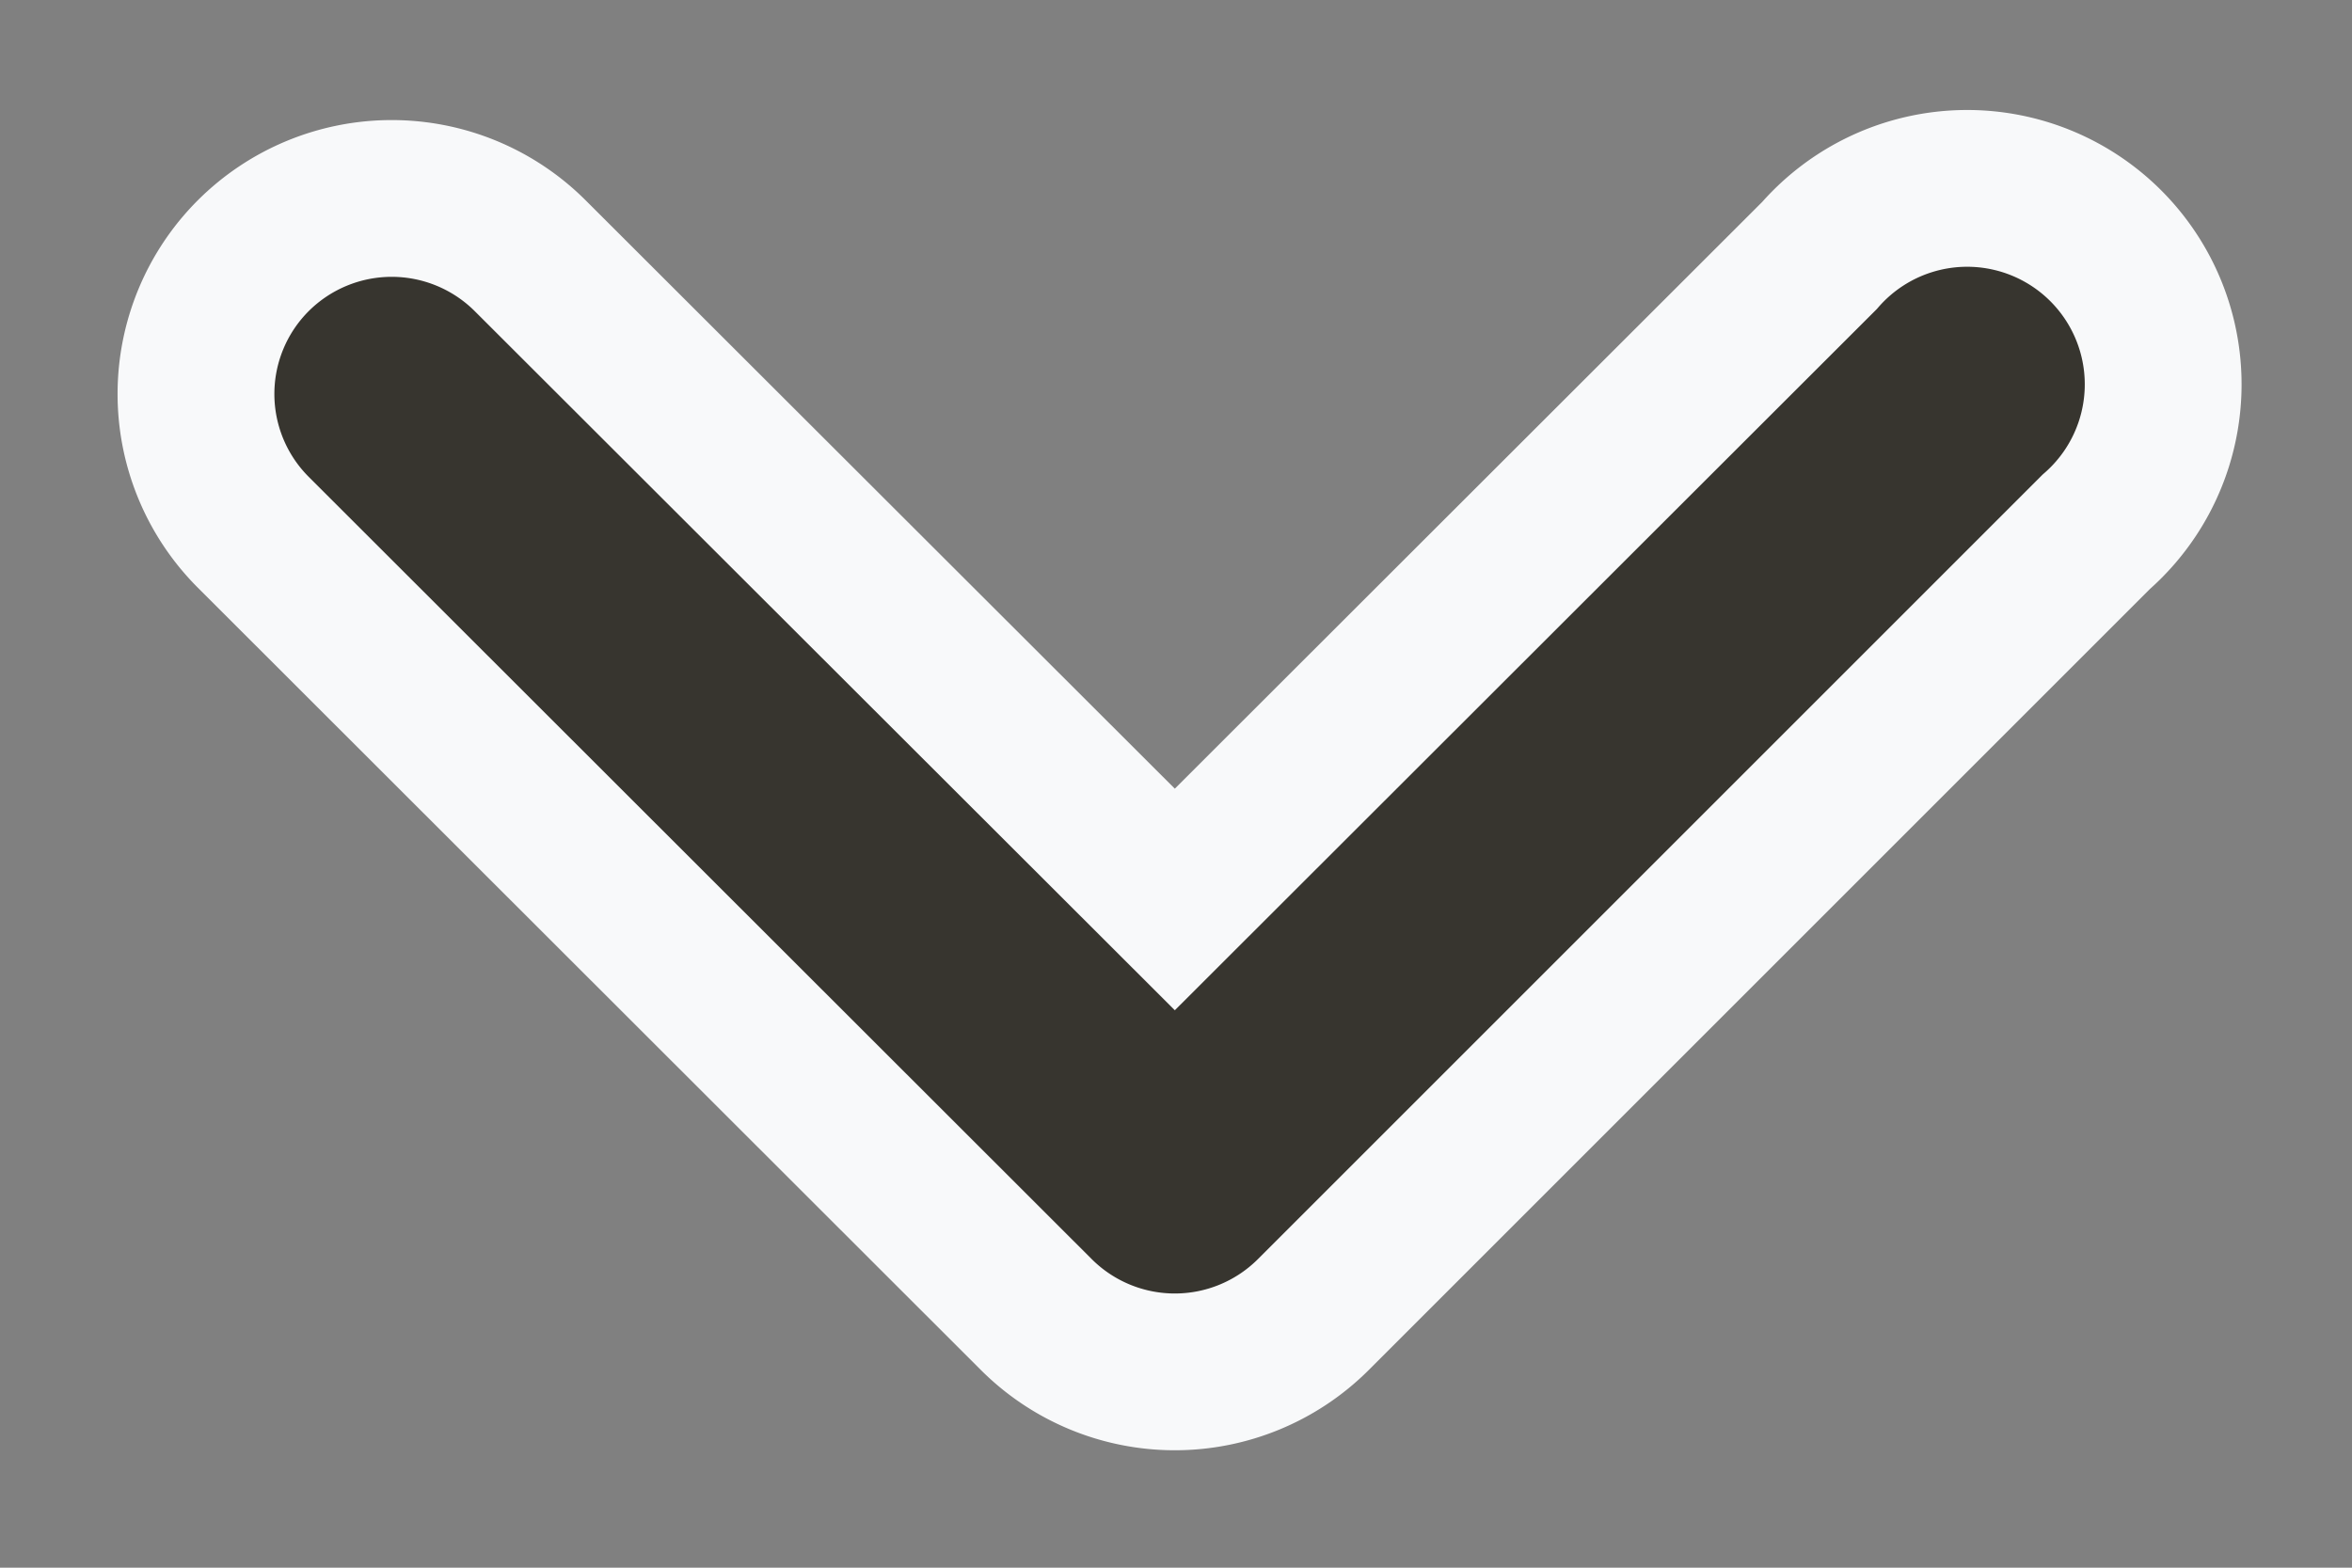<svg xmlns="http://www.w3.org/2000/svg" width="12" height="8" fill="none"><rect width="100%" height="100%" fill="#808080" stroke="none"/><path fill="#37352F" fill-rule="evenodd" stroke="#F8F9FA" stroke-width=".8" d="M1.292 1.305a1 1 0 0 1 1.413 0L5.994 4.59l3.289-3.286a1 1 0 1 1 1.412 1.41L6.7 6.709a1 1 0 0 1-1.412 0L1.292 2.716a.998.998 0 0 1 0-1.411Z" clip-rule="evenodd"/></svg>